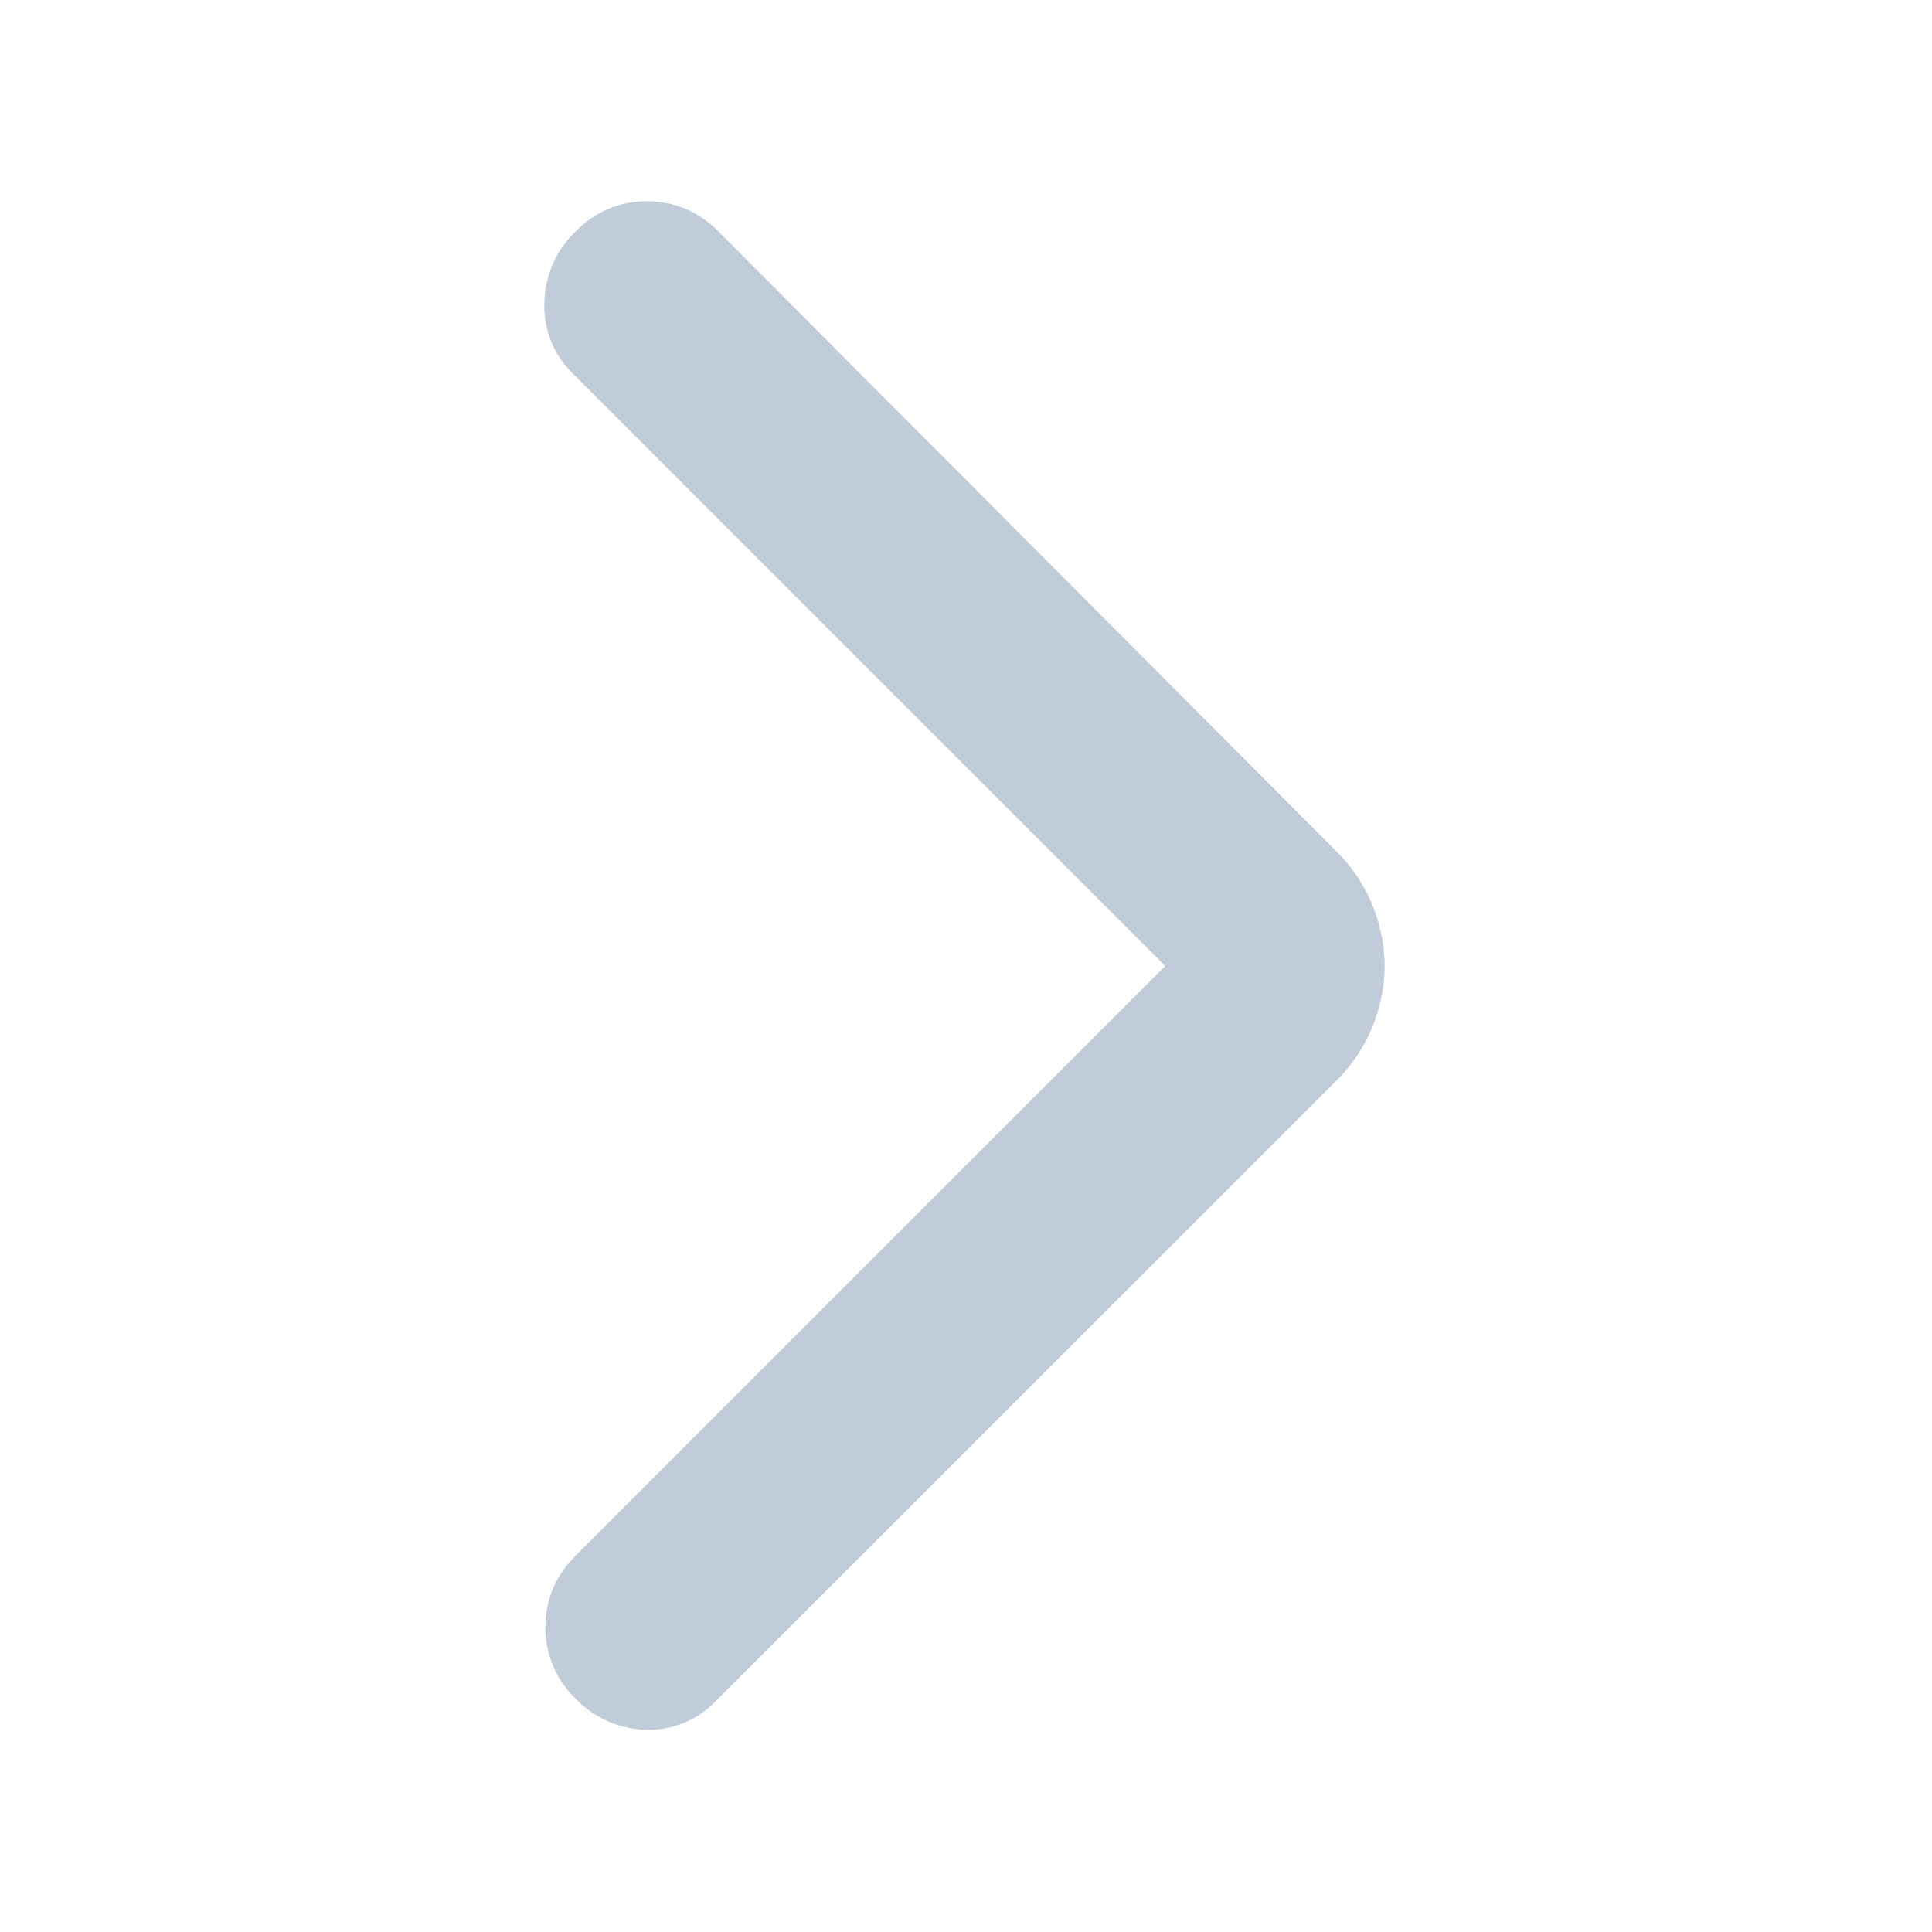 <svg xmlns="http://www.w3.org/2000/svg" width="16" height="16" fill="none" viewBox="0 0 16 16">
  <path fill="#C0CCD9" d="m9.65 8-4.9-4.9a.78.78 0 0 1-.242-.592.84.84 0 0 1 .259-.591.809.809 0 0 1 .591-.25c.228 0 .425.083.592.25l5.117 5.133a1.35 1.35 0 0 1 .4.95c0 .167-.034.333-.1.5a1.333 1.333 0 0 1-.3.45l-5.134 5.133a.77.77 0 0 1-.583.242.83.83 0 0 1-.583-.258.809.809 0 0 1-.25-.592c0-.228.083-.425.25-.592L9.65 8Z"/>
</svg>
